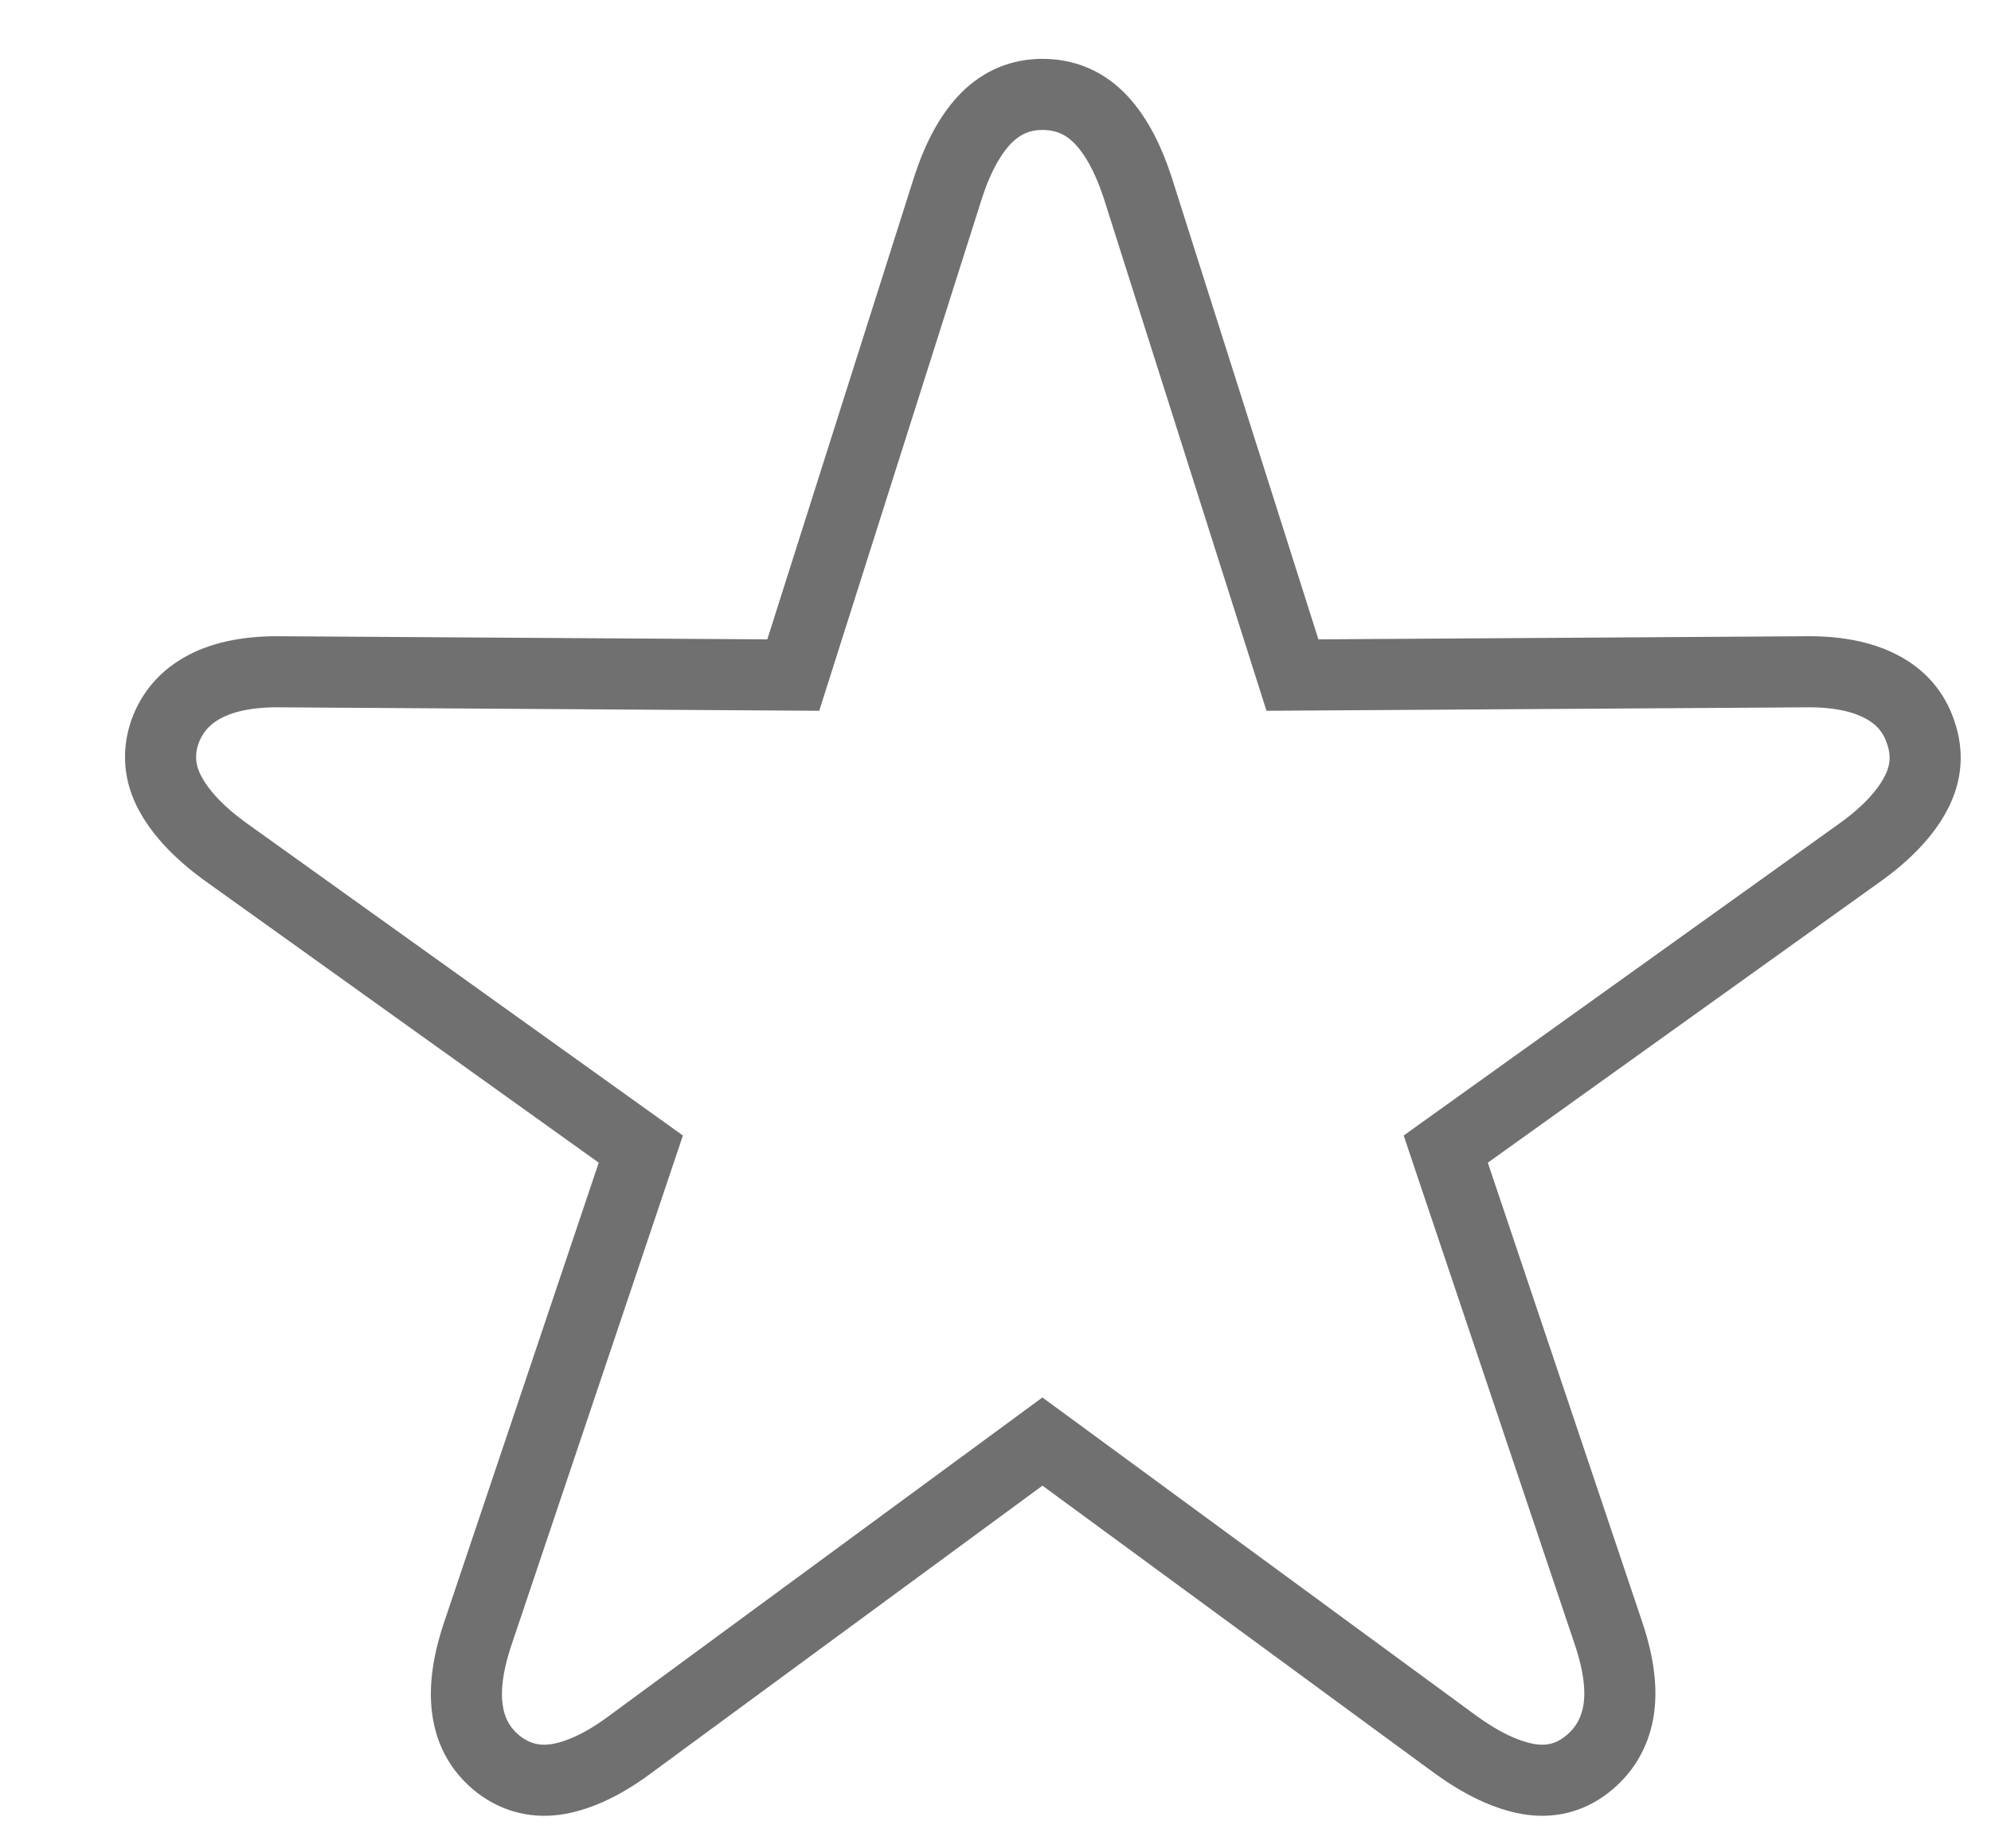 <svg width="14" height="13" viewBox="0 0 14 13" fill="none" xmlns="http://www.w3.org/2000/svg">
<path d="M3.509 12.412C3.634 12.506 3.774 12.539 3.928 12.512C4.083 12.484 4.25 12.404 4.429 12.271L7.33 10.139L10.236 12.271C10.42 12.404 10.589 12.484 10.743 12.512C10.897 12.539 11.035 12.506 11.156 12.412C11.277 12.318 11.351 12.195 11.379 12.043C11.406 11.891 11.384 11.709 11.314 11.498L10.166 8.082L13.095 5.984C13.275 5.852 13.401 5.716 13.473 5.577C13.546 5.438 13.556 5.297 13.506 5.152C13.459 5.008 13.365 4.899 13.224 4.827C13.084 4.755 12.904 4.721 12.685 4.725L9.088 4.748L7.998 1.314C7.927 1.1 7.838 0.938 7.728 0.828C7.619 0.719 7.486 0.664 7.33 0.664C7.177 0.664 7.047 0.719 6.937 0.828C6.828 0.938 6.738 1.1 6.668 1.314L5.578 4.748L1.986 4.725C1.763 4.721 1.583 4.755 1.444 4.827C1.305 4.899 1.211 5.006 1.16 5.146C1.109 5.295 1.121 5.438 1.195 5.577C1.269 5.716 1.396 5.852 1.576 5.984L4.506 8.082L3.357 11.498C3.287 11.709 3.264 11.891 3.29 12.043C3.315 12.195 3.388 12.318 3.509 12.412Z" stroke="#707070" stroke-width="0.5"/>
</svg>

